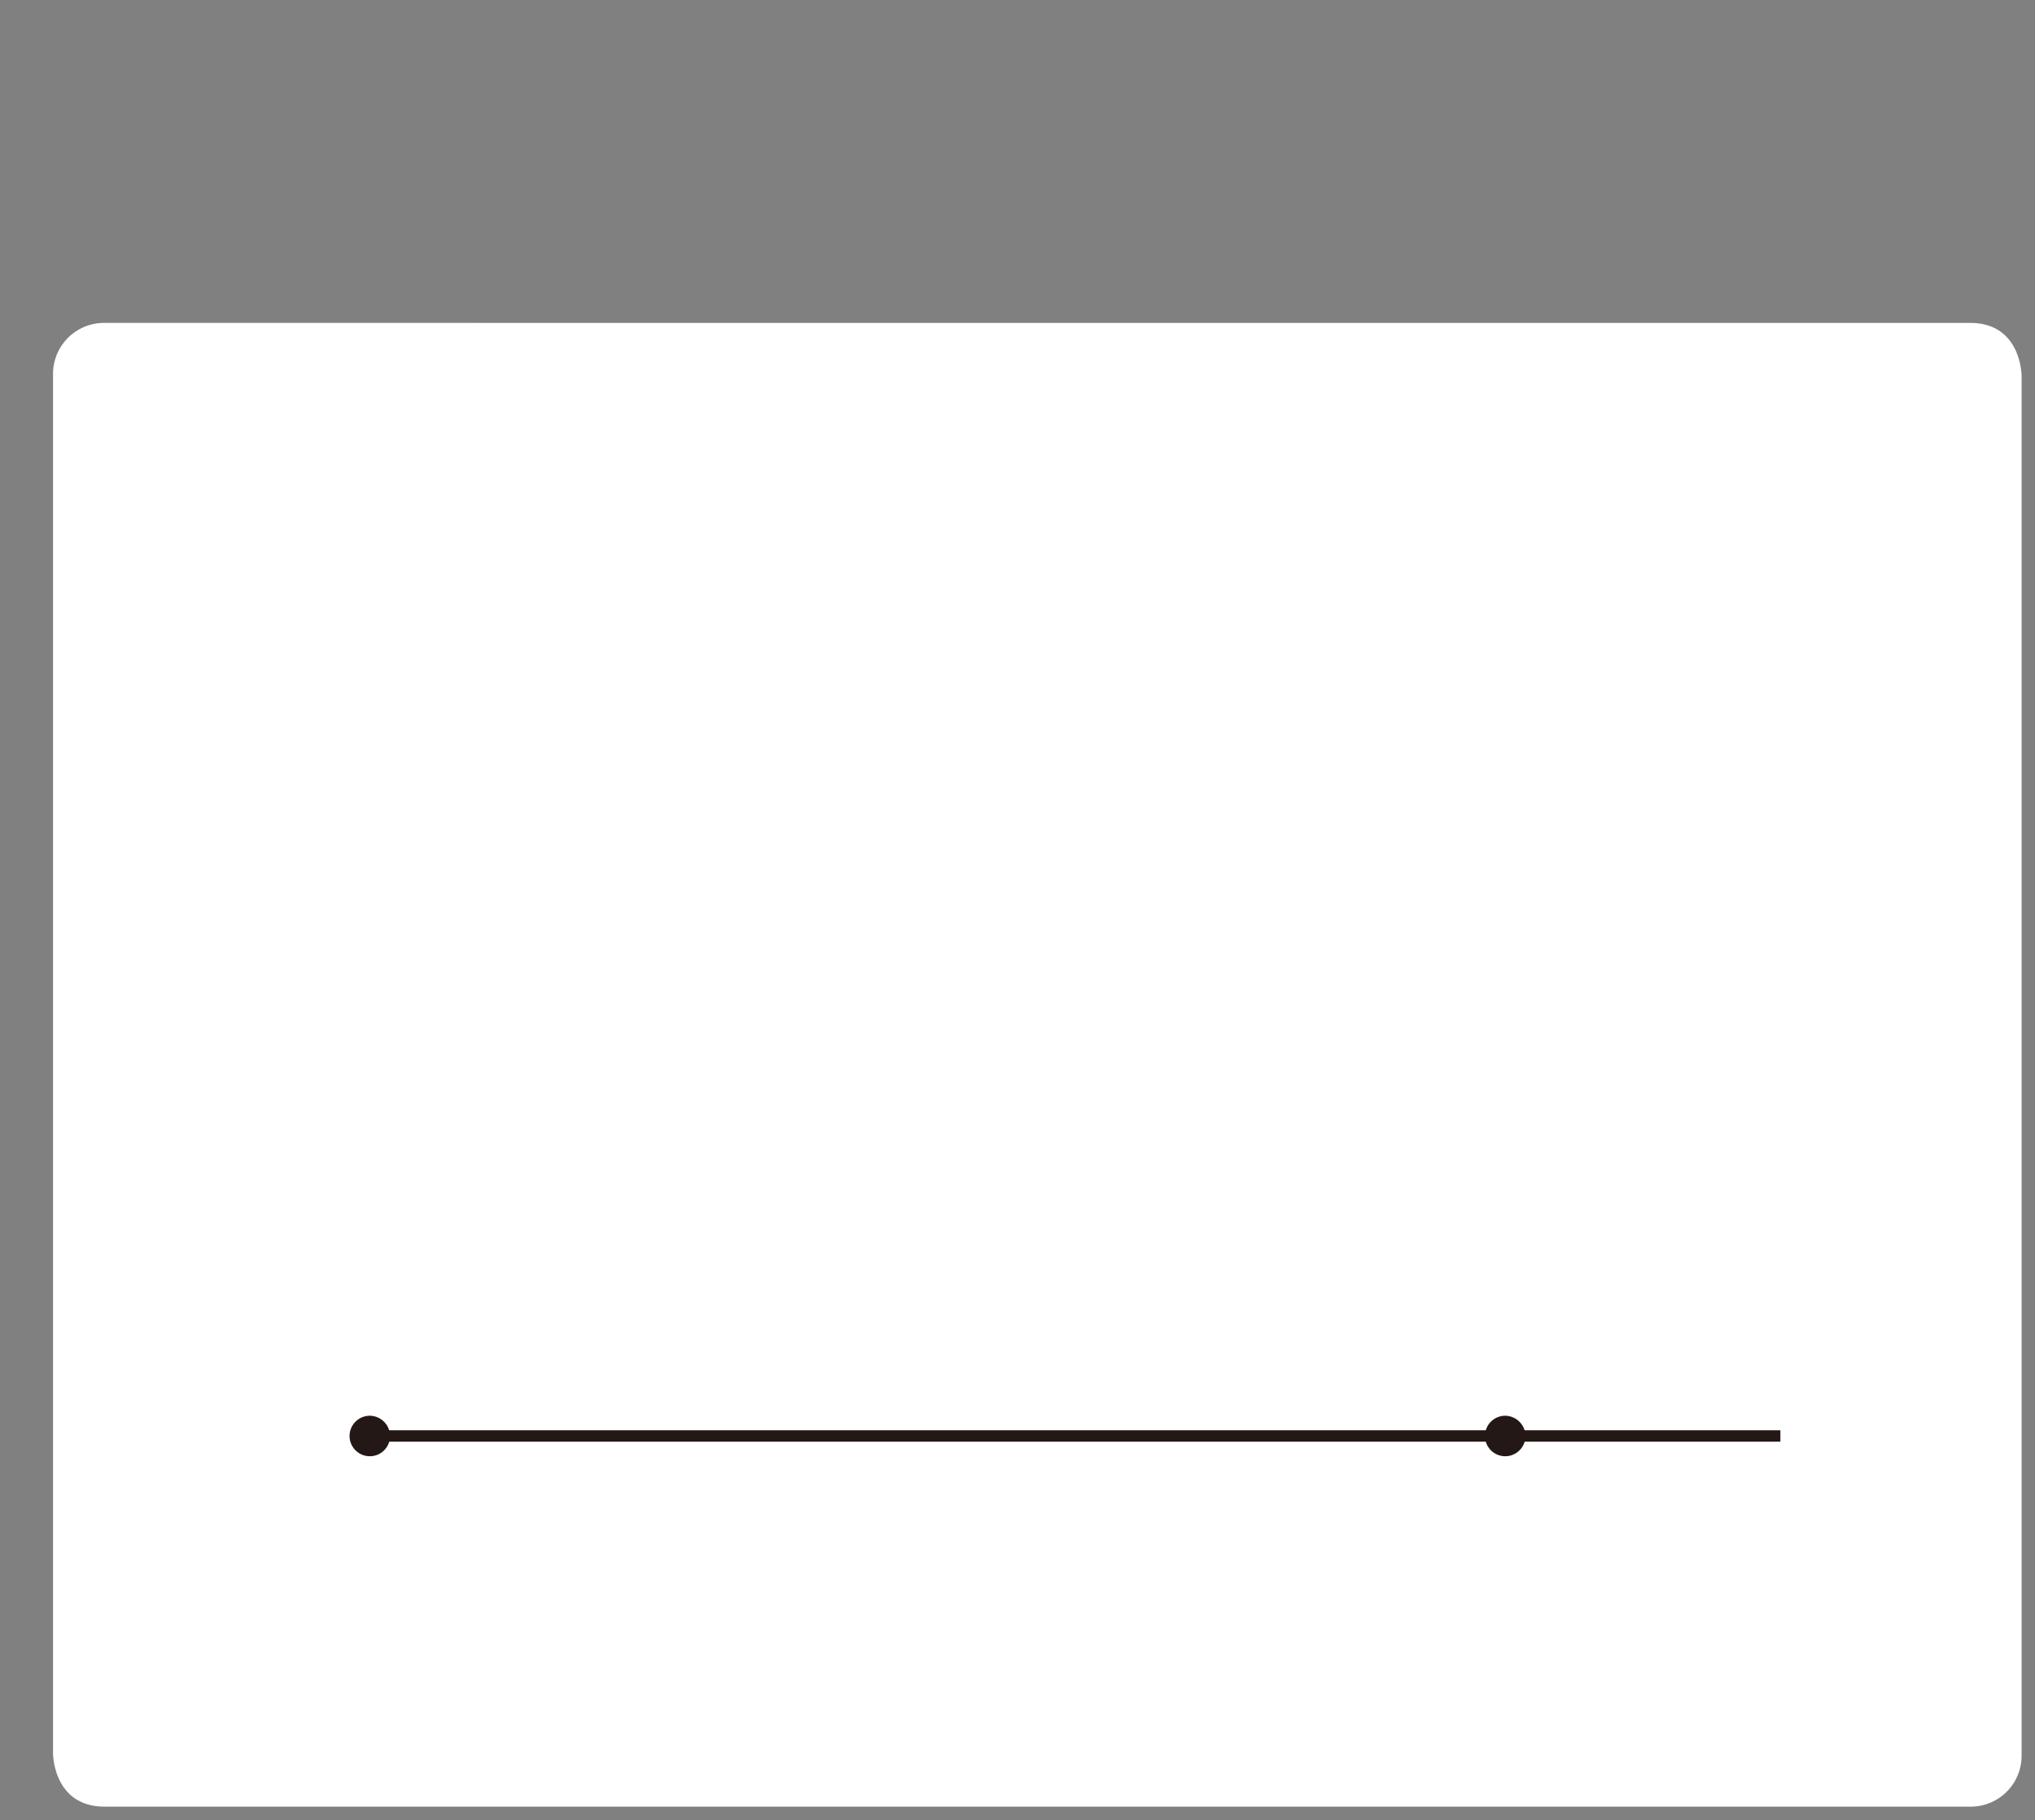 <svg xmlns="http://www.w3.org/2000/svg" xmlns:xlink="http://www.w3.org/1999/xlink" viewBox="0 0 142.74 127.67"><rect x="0" y="0" width="142.74" height="127.67" fill="#808080" stroke="none"/><defs><style>.cls-1,.cls-11,.cls-4,.cls-5,.cls-9{fill:none;}.cls-2{fill:#f1deca;}.cls-3{fill:#fff;}.cls-4,.cls-5{stroke:#f1deca;stroke-linecap:round;}.cls-11,.cls-4,.cls-5{stroke-linejoin:round;}.cls-4{stroke-width:1.87px;}.cls-5{stroke-width:2.8px;}.cls-6{isolation:isolate;}.cls-7{fill:#231815;}.cls-8{fill:#f8b500;}.cls-9{stroke:#030000;stroke-miterlimit:10;stroke-width:0.42px;}.cls-10{clip-path:url(#clip-path);}.cls-11{stroke:#231815;stroke-width:0.8px;}</style><clipPath id="clip-path"><rect class="cls-1" x="19.13" y="99.31" width="105.75" height="17.07"/></clipPath></defs><title>자산 1</title><g id="레이어_2" data-name="레이어 2"><g id="레이어_1-2" data-name="레이어 1"><g id="레이어_1-2-2" data-name="레이어 1-2"><path class="cls-3" d="M3.72,63.86V123s0,3.73,3.62,3.73H138.19a3.57,3.57,0,0,0,3.61-3.53V26.37s0-3.72-3.61-3.72H7.34a3.58,3.58,0,0,0-3.62,3.54v4.43m0,8.69v4.1m0,7.75v4.25"/><g class="cls-6"></g><g class="cls-10"><line class="cls-11" x1="25.67" y1="100.73" x2="124.88" y2="100.73"/><path class="cls-7" d="M27.36,100.73a1.42,1.42,0,1,1-1.42-1.42h0a1.44,1.44,0,0,1,1.42,1.42"/><path class="cls-7" d="M107,100.73a1.42,1.42,0,1,1-1.42-1.42h0a1.44,1.44,0,0,1,1.42,1.42"/></g></g></g></g></svg>